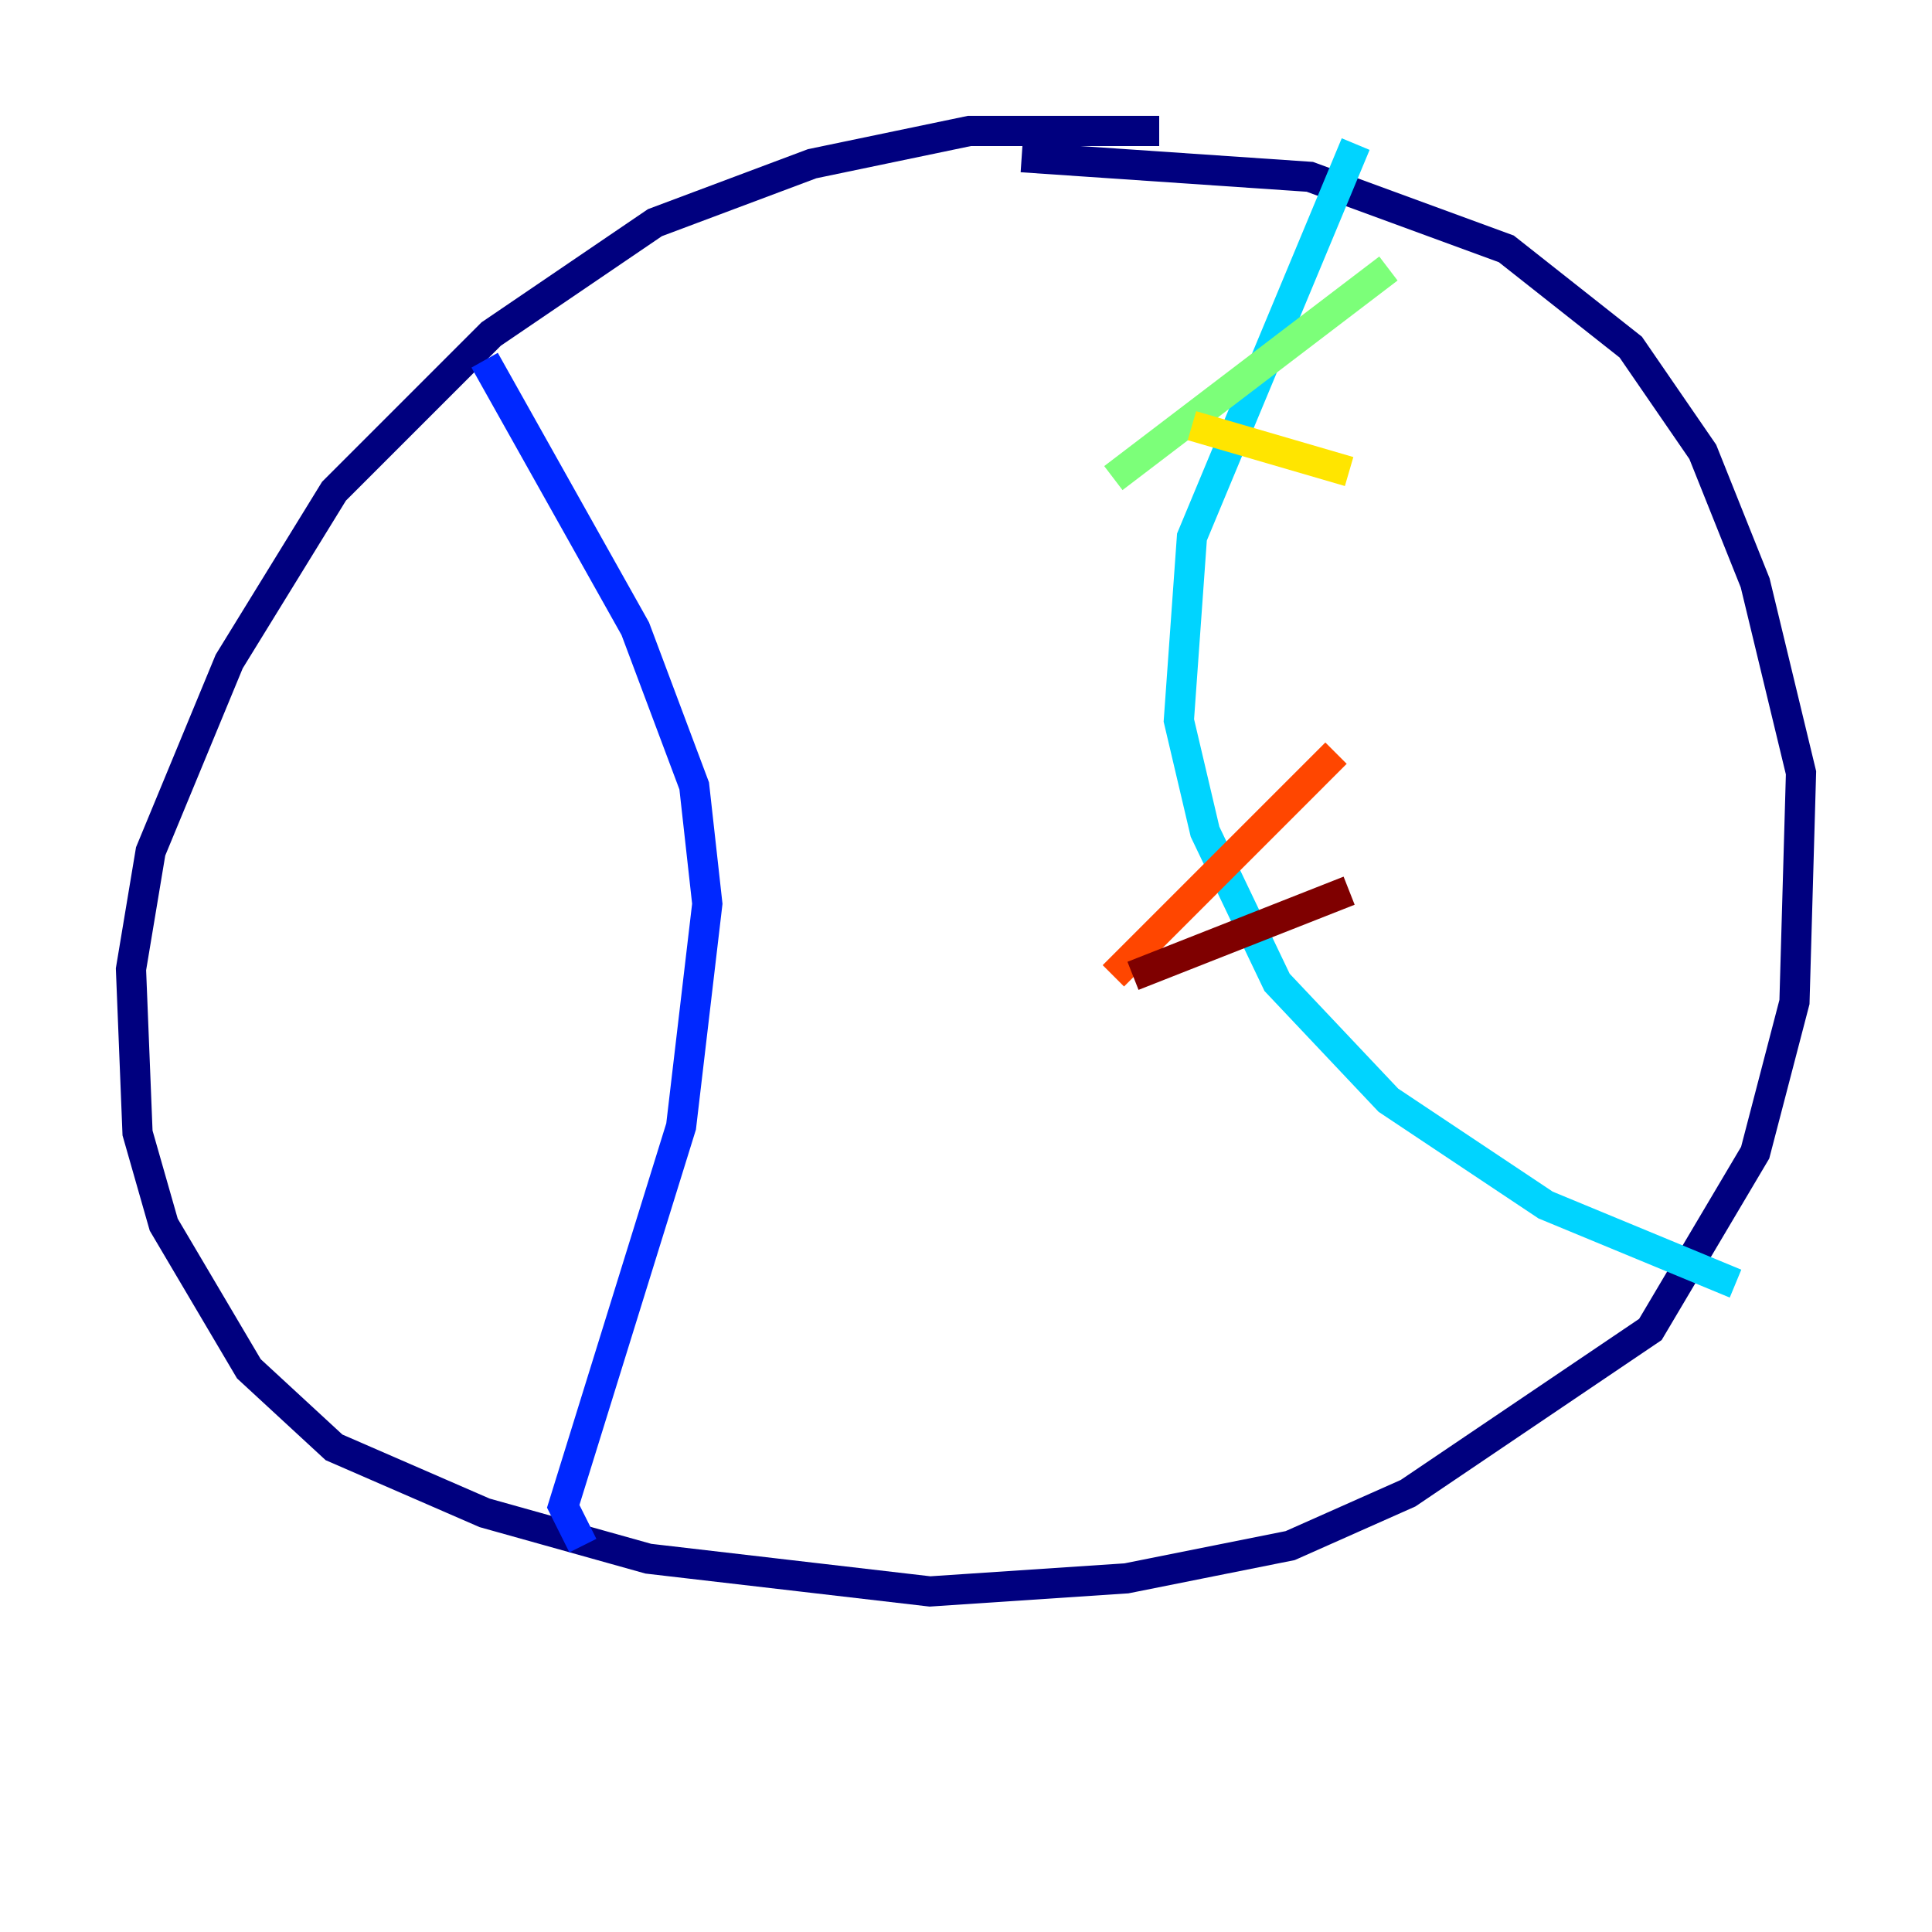 <?xml version="1.0" encoding="utf-8" ?>
<svg baseProfile="tiny" height="128" version="1.2" viewBox="0,0,128,128" width="128" xmlns="http://www.w3.org/2000/svg" xmlns:ev="http://www.w3.org/2001/xml-events" xmlns:xlink="http://www.w3.org/1999/xlink"><defs /><polyline fill="none" points="76.8,8.678 64.217,8.678 53.803,10.848 43.39,14.752 32.542,22.129 22.129,32.542 15.186,43.824 9.98,56.407 8.678,64.217 9.112,75.064 10.848,81.139 16.488,90.685 22.129,95.891 32.108,100.231 42.956,103.268 61.614,105.437 74.63,104.57 85.478,102.4 93.288,98.929 109.342,88.081 116.285,76.366 118.888,66.386 119.322,51.2 116.285,38.617 112.814,29.939 108.041,22.997 99.797,16.488 86.78,11.715 67.688,10.414" stroke="#00007f" stroke-width="2" /><polyline fill="none" points="32.108,23.864 42.088,41.654 45.993,52.068 46.861,59.878 45.125,74.63 37.315,99.797 38.617,102.4" stroke="#0028ff" stroke-width="2" /><polyline fill="none" points="89.817,9.546 78.969,35.58 78.102,47.729 79.837,55.105 84.61,65.085 91.986,72.895 102.4,79.837 114.983,85.044" stroke="#00d4ff" stroke-width="2" /><polyline fill="none" points="91.986,17.79 73.763,31.675" stroke="#7cff79" stroke-width="2" /><polyline fill="none" points="78.969,28.203 89.383,31.241" stroke="#ffe500" stroke-width="2" /><polyline fill="none" points="88.515,49.898 73.763,64.651" stroke="#ff4600" stroke-width="2" /><polyline fill="none" points="75.064,64.651 89.383,59.01" stroke="#7f0000" stroke-width="2" /></svg>